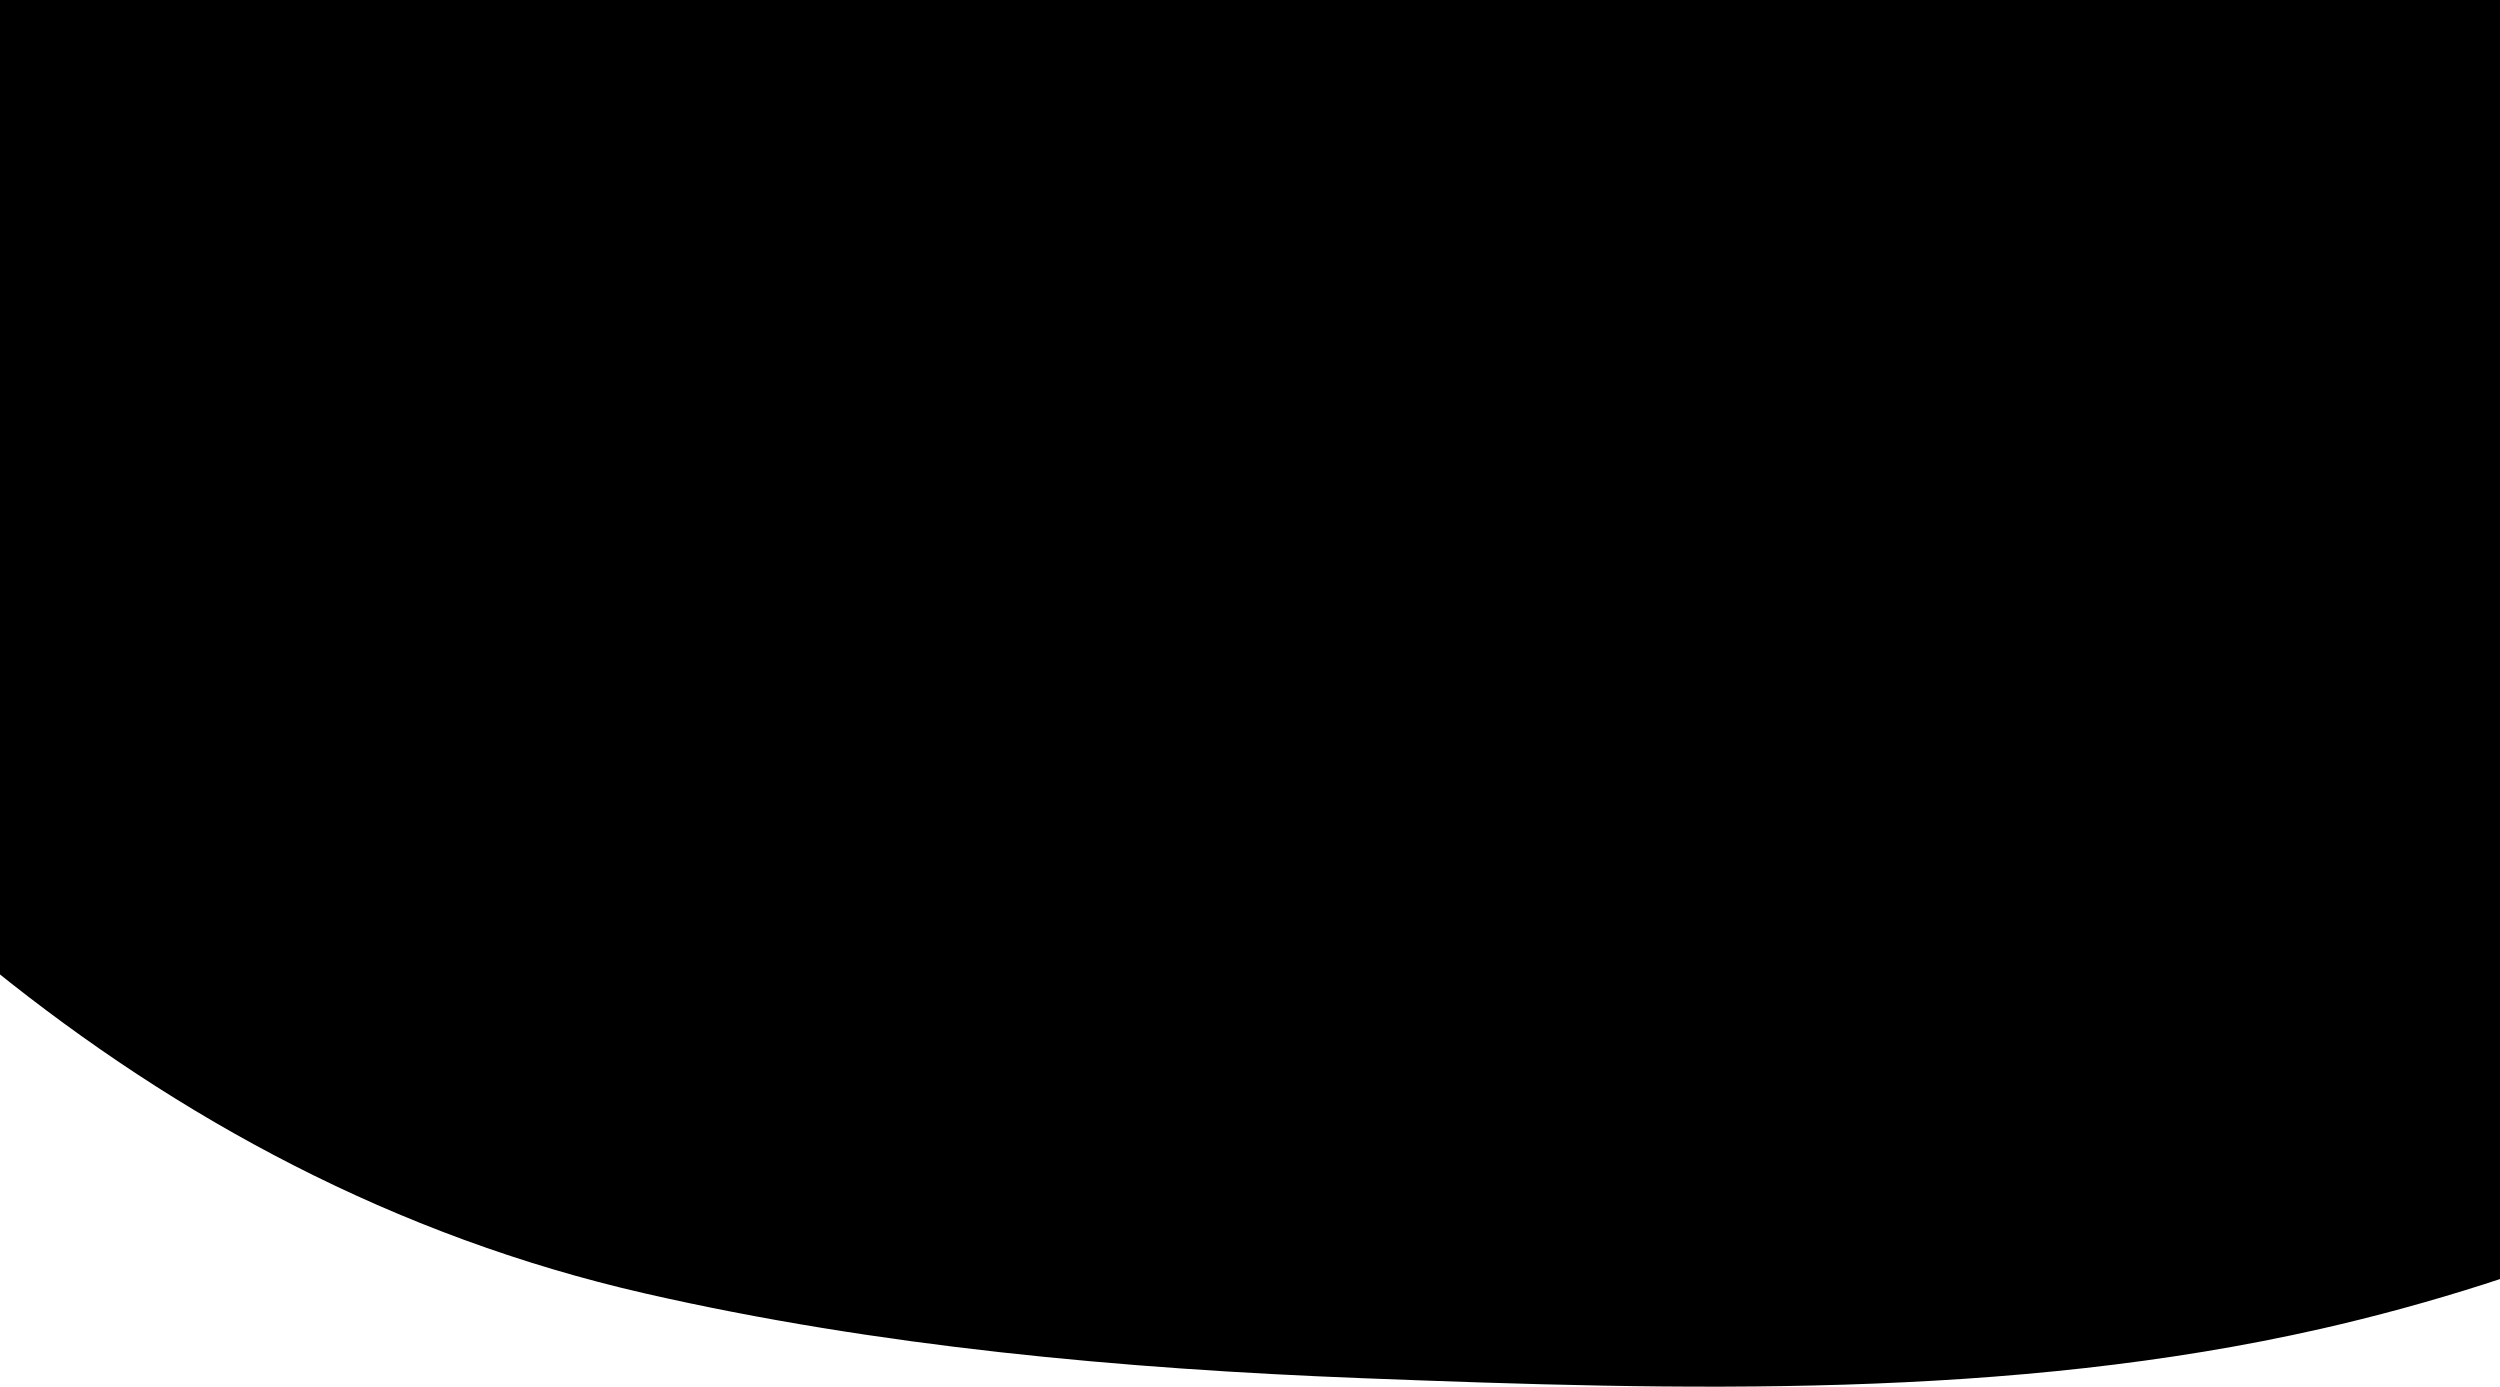 <svg viewBox="0 0 375 208" xmlns="http://www.w3.org/2000/svg">
<path d="M316.712 -222.173C327.595 -217.08 327.265 -217.911 339.717 -211.816L343.349 -209.916C354.262 -203.687 361.507 -200.144 375.515 -194.814C391.08 -187.263 400.123 -179.459 410.611 -168.385L411.454 -167.495C434.99 -142.645 457.931 -118.425 472.34 -88.466C484.39 -63.412 489.618 -34.567 496.536 -8.195C503.935 20.009 507.229 56.612 499.836 85.023C484.294 144.751 412.955 184.583 348.195 199.31C301.472 209.935 252.144 208.584 204.254 206.725C168.235 205.326 131.672 201.999 96.744 194.013C21.315 176.767 -32.451 123.398 -71.669 68.192C-106.317 19.42 -126.573 -32.697 -119.65 -89.997C-113.613 -139.958 -82.864 -181.252 -39.911 -214.641C-15.174 -233.869 11.496 -251.71 39.552 -267.252C49.194 -272.593 58.871 -278.519 70.623 -279.376C134.372 -284.02 206.169 -261.808 265.02 -244.066C284.131 -238.304 299.334 -230.307 316.712 -222.173Z"/>
</svg>
